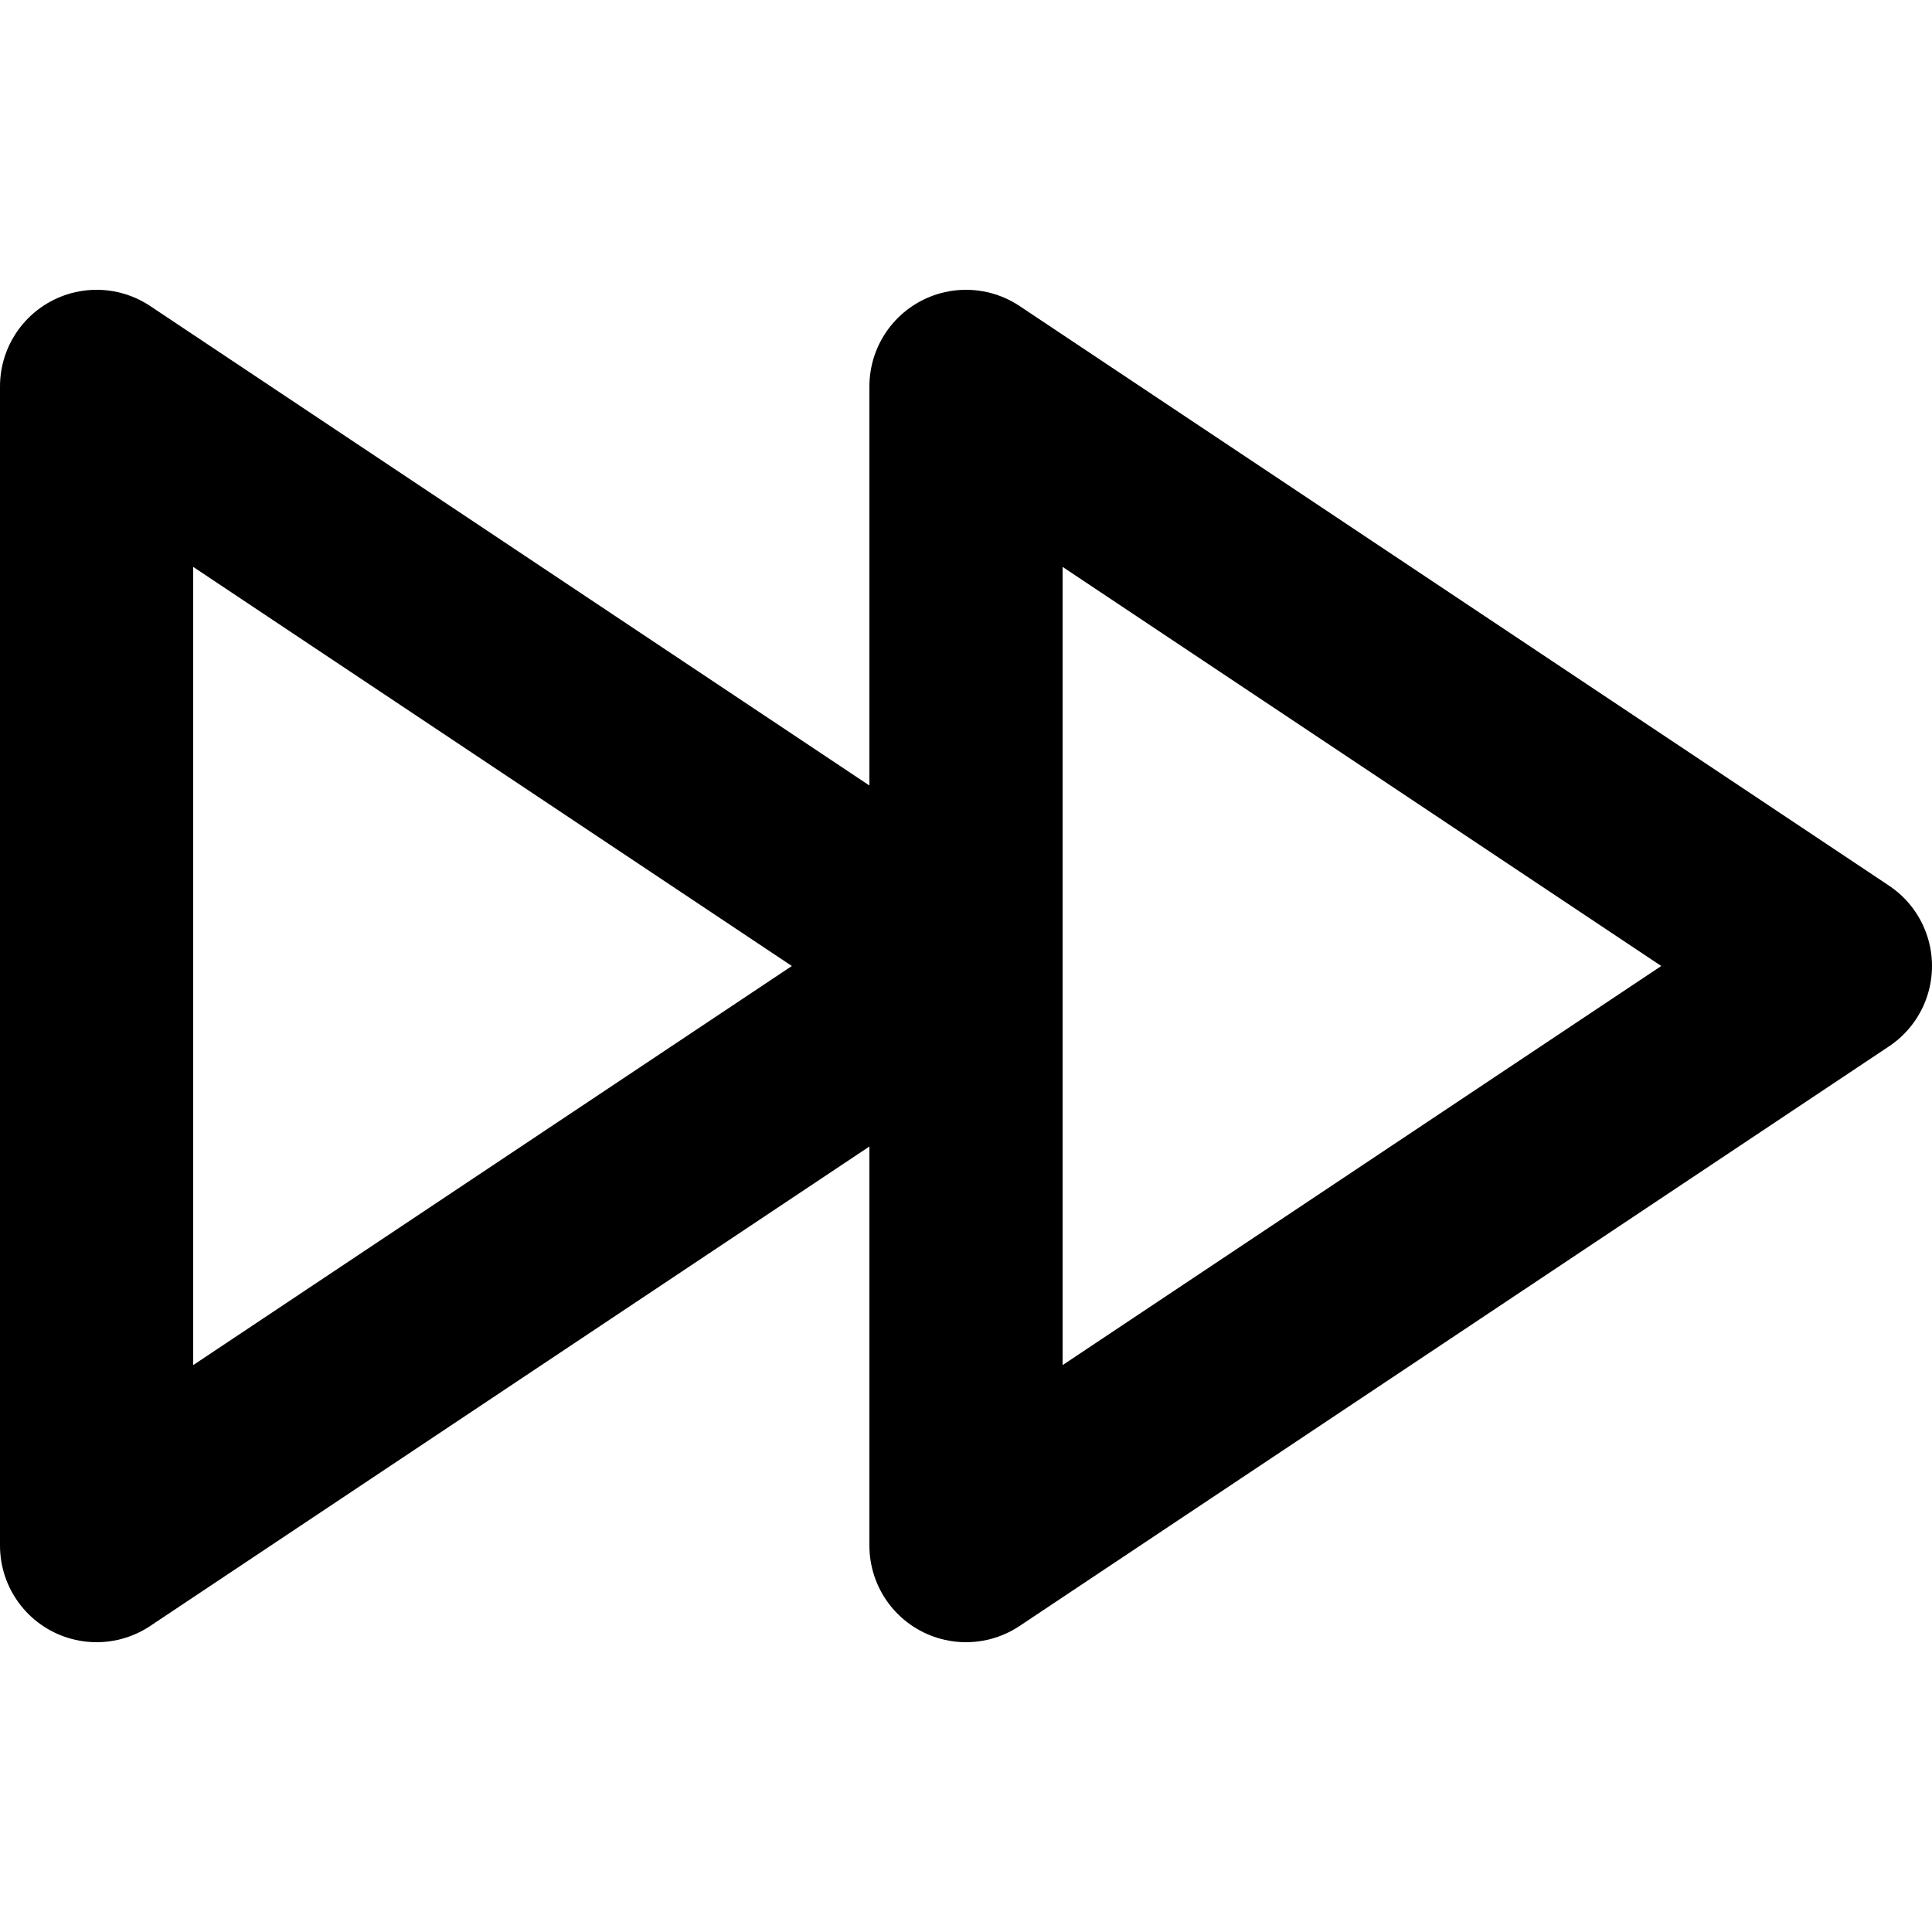 <svg viewBox="0 0 140 140" xmlns="http://www.w3.org/2000/svg"><path d="m7 112 63-42L7 28zm63 0 63-42-63-42z" stroke-width="14" fill="none" stroke="currentColor" stroke-linecap="round" stroke-linejoin="round"/></svg>